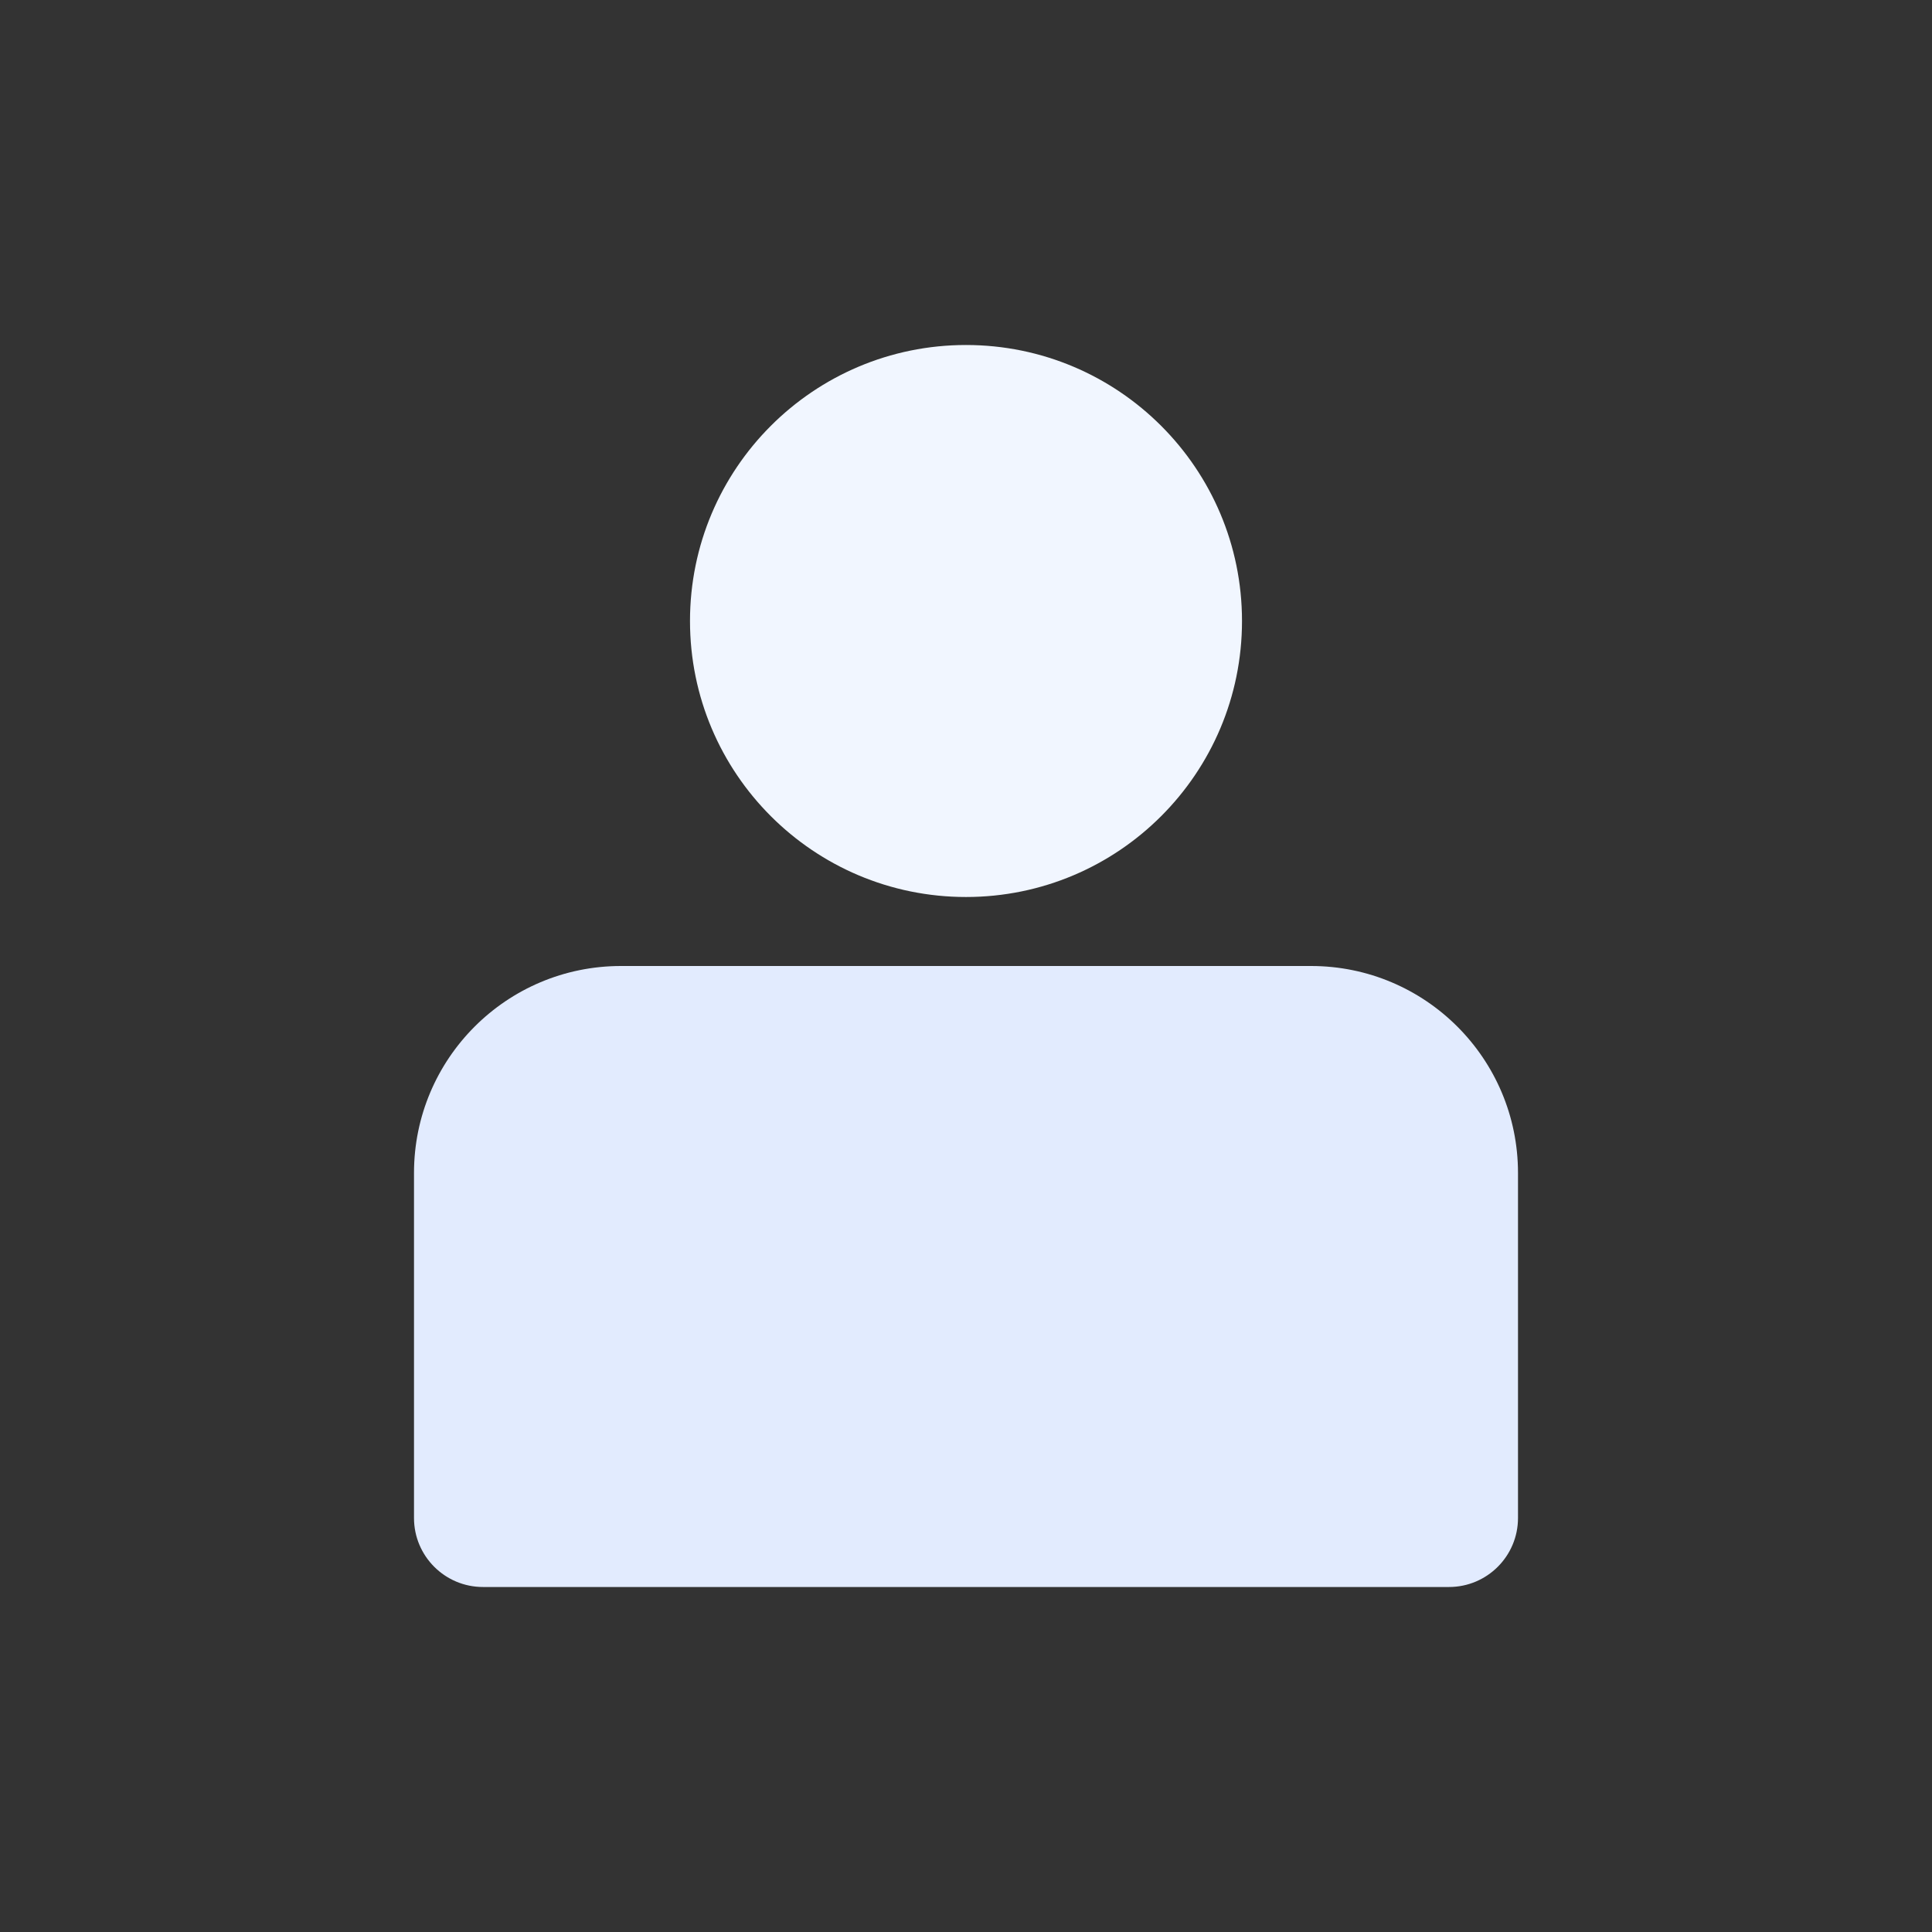 <svg width="28" height="28" viewBox="0 0 28 28" fill="none" xmlns="http://www.w3.org/2000/svg">
<rect x="0" y="0" width="28" height="28" fill="#333333" stroke="none"/>
<circle cx="14" cy="9" r="4" fill="#F1F6FF"/>
<path d="M6 17C6 15.343 7.343 14 9 14H19C20.657 14 22 15.343 22 17V22C22 22.552 21.552 23 21 23H7C6.448 23 6 22.552 6 22V17Z" fill="#E2EBFE"/>
</svg>
